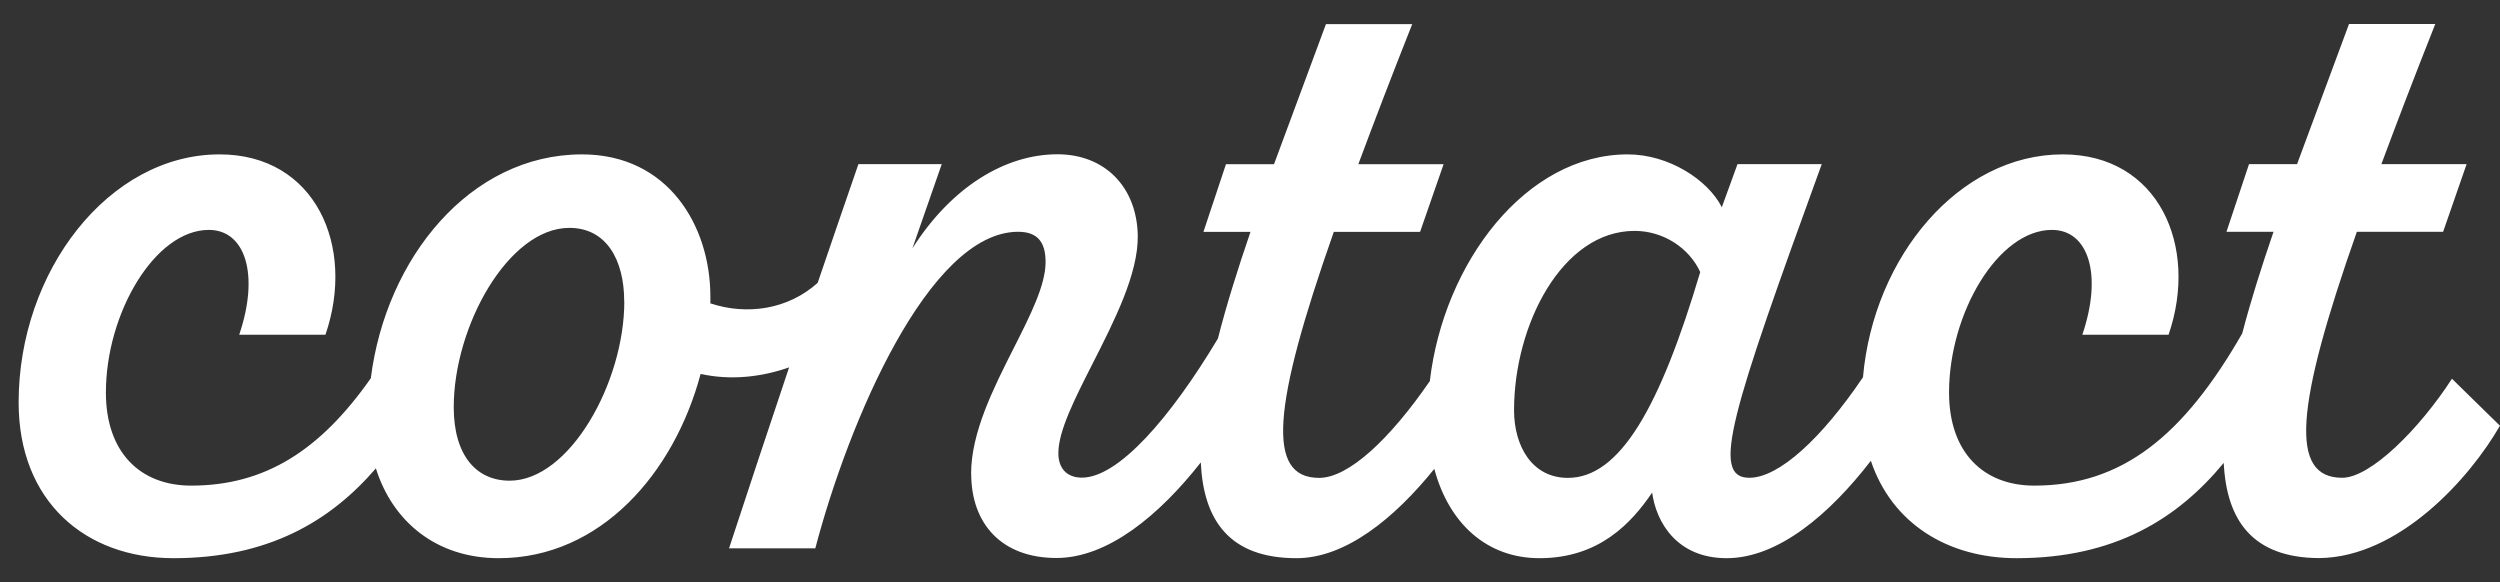 <svg width="73" height="17" viewBox="0 0 73 17" fill="none" xmlns="http://www.w3.org/2000/svg">
<rect x="0" y="0" width="73" height="17" fill="#333333" stroke="none"/>
<path fill-rule="evenodd" clip-rule="evenodd" d="M67.731 16.296C70.05 16.267 72.111 13.977 72.997 12.433H73L71.597 11.059C70.652 12.521 69.222 13.951 68.392 13.951C66.845 13.951 67.018 11.89 68.82 6.768H71.339L72.025 4.793H69.536C69.994 3.563 70.508 2.218 71.11 0.701H68.591L67.074 4.793H65.671L65.013 6.768H66.387C66.034 7.795 65.719 8.795 65.473 9.736C63.756 12.728 61.965 14.18 59.401 14.18C57.913 14.18 56.912 13.209 56.912 11.462C56.912 9.146 58.344 6.713 59.917 6.713C60.974 6.713 61.406 8.001 60.804 9.774H63.322C64.209 7.197 63.035 4.508 60.231 4.508C57.208 4.508 54.708 7.492 54.399 11.016C53.2 12.79 51.95 13.951 51.079 13.951C49.934 13.951 50.562 12.034 53.195 4.793H50.735L50.277 6.052C49.875 5.254 48.73 4.508 47.53 4.508C44.556 4.508 42.155 7.668 41.751 11.128C40.573 12.841 39.372 13.954 38.519 13.954C36.972 13.954 37.145 11.893 38.947 6.771H41.466L42.153 4.795H39.663C40.121 3.566 40.635 2.221 41.237 0.704H38.718L37.201 4.795H35.798L35.14 6.771H36.514C36.144 7.851 35.814 8.901 35.563 9.886C34.171 12.21 32.656 13.947 31.591 13.947C31.163 13.947 30.904 13.689 30.904 13.231C30.904 12.584 31.386 11.637 31.91 10.606L31.91 10.606C32.543 9.36 33.239 7.991 33.223 6.879C33.197 5.45 32.252 4.505 30.878 4.505C29.36 4.505 27.787 5.45 26.642 7.252L27.499 4.792H25.066C24.667 5.946 24.27 7.102 23.876 8.259C23.008 9.04 21.807 9.212 20.743 8.858V8.659C20.743 6.598 19.513 4.508 16.994 4.508C13.736 4.508 11.271 7.526 10.828 11.044C9.349 13.152 7.738 14.18 5.581 14.18C4.093 14.18 3.092 13.209 3.092 11.462C3.092 9.146 4.525 6.713 6.098 6.713C7.155 6.713 7.586 8.001 6.985 9.774H9.503C10.389 7.197 9.215 4.508 6.412 4.508C3.177 4.508 0.544 7.916 0.544 11.75C0.544 14.641 2.491 16.299 5.065 16.299C7.83 16.299 9.644 15.222 10.976 13.676C11.467 15.241 12.752 16.299 14.564 16.299C17.54 16.299 19.686 13.81 20.458 10.919C21.352 11.116 22.252 11.005 23.042 10.727C22.451 12.487 21.866 14.249 21.288 16.011H23.807C24.778 12.318 27.127 6.768 29.73 6.768C30.332 6.768 30.531 7.111 30.531 7.654C30.531 8.325 30.089 9.2 29.603 10.161L29.603 10.161C29.012 11.33 28.356 12.626 28.356 13.836L28.359 13.833C28.359 15.292 29.246 16.293 30.848 16.293C32.354 16.293 33.859 15.035 35.063 13.503C35.142 15.215 35.919 16.299 37.858 16.299C39.287 16.299 40.715 15.139 41.882 13.691C42.305 15.276 43.407 16.299 44.953 16.299C46.699 16.299 47.641 15.269 48.243 14.383C48.358 15.24 48.959 16.299 50.418 16.299C51.924 16.299 53.429 15.011 54.629 13.455C55.242 15.283 56.872 16.299 58.887 16.299C61.747 16.299 63.589 15.147 64.933 13.516C65.016 15.209 65.787 16.282 67.702 16.296H67.731ZM18.227 8.8C18.227 7.599 17.714 6.654 16.625 6.654C14.852 6.654 13.249 9.516 13.249 11.891C13.249 13.294 13.906 14.036 14.881 14.036C16.628 14.036 18.23 11.174 18.23 8.8H18.227ZM47.729 6.742C48.587 6.742 49.332 7.256 49.646 7.943V7.946C48.472 11.893 47.301 13.954 45.783 13.954C44.724 13.954 44.21 13.009 44.21 11.979C44.21 9.489 45.613 6.742 47.729 6.742Z" fill="white"/>
</svg>
